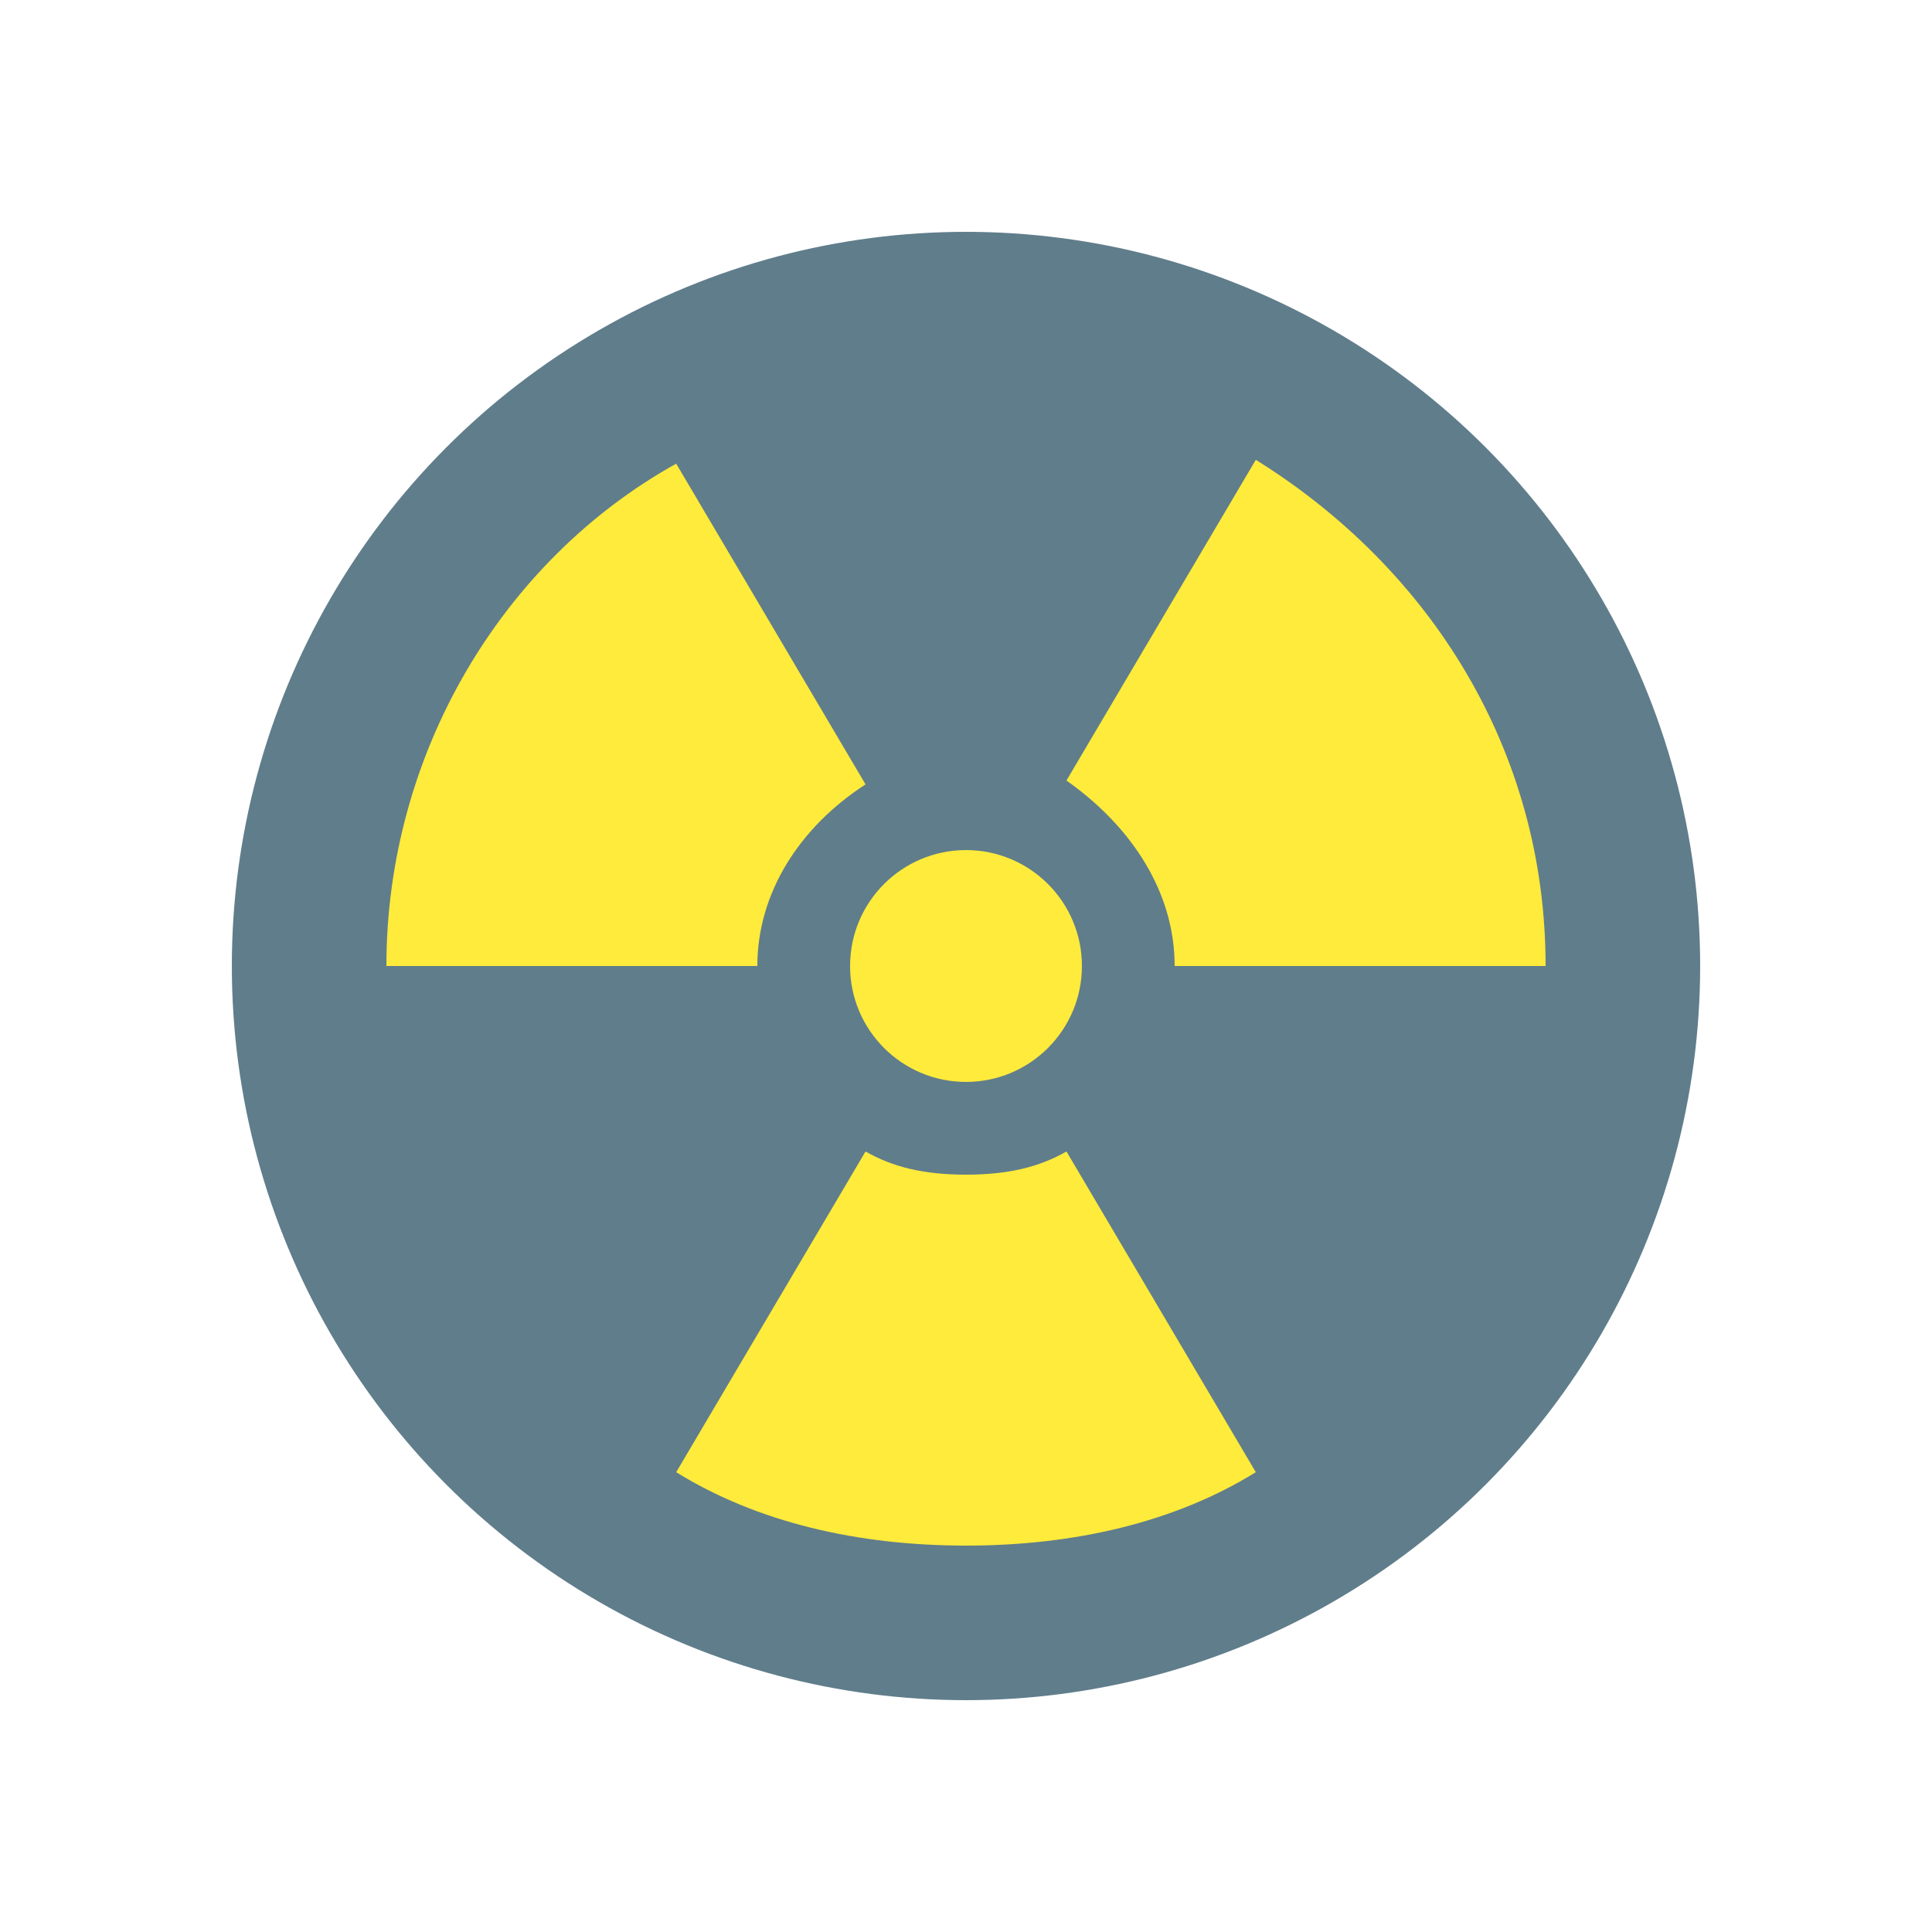 <?xml version="1.0" encoding="UTF-8" standalone="no"?>
<svg width="50px" height="50px" viewBox="0 0 50 50" version="1.1" xmlns="http://www.w3.org/2000/svg" xmlns:xlink="http://www.w3.org/1999/xlink">
    <!-- Generator: Sketch 39.1 (31720) - http://www.bohemiancoding.com/sketch -->
    <title>3800</title>
    <desc>Created with Sketch.</desc>
    <defs></defs>
    <g id="Tic-tac-toe" stroke="none" stroke-width="1" fill="none" fill-rule="evenodd">
        <g id="3800">
            <g id="Radio-Active" transform="translate(6, 6)">
                <circle id="XMLID_940_" fill="#607D8B" cx="19" cy="19" r="19"></circle>
                <g id="XMLID_919_" transform="translate(4, 5)" fill="#FFEB3B">
                    <path d="M20.4,14 L30,14 C30,8.4 27,3.7 22.5,0.9 L17.6,9.2 C19.3,10.4 20.4,12.1 20.4,14 L20.4,14 Z" id="XMLID_924_"></path>
                    <path d="M12.4,9.3 L7.5,1 C3,3.5 0,8.5 0,14 L9.6,14 C9.6,12.1 10.7,10.4 12.4,9.3 L12.4,9.3 Z" id="XMLID_923_"></path>
                    <path d="M15,19.4 C13.9,19.4 13.1,19.2 12.4,18.8 L7.5,27.1 C9.6,28.4 12.2,29 15,29 C17.8,29 20.4,28.4 22.5,27.1 L17.6,18.8 C16.9,19.2 16.1,19.4 15,19.4 L15,19.4 Z" id="XMLID_922_"></path>
                    <g id="XMLID_920_" transform="translate(12, 11)">
                        <circle id="XMLID_921_" cx="3" cy="3" r="3"></circle>
                    </g>
                </g>
            </g>
        </g>
    </g>
</svg>